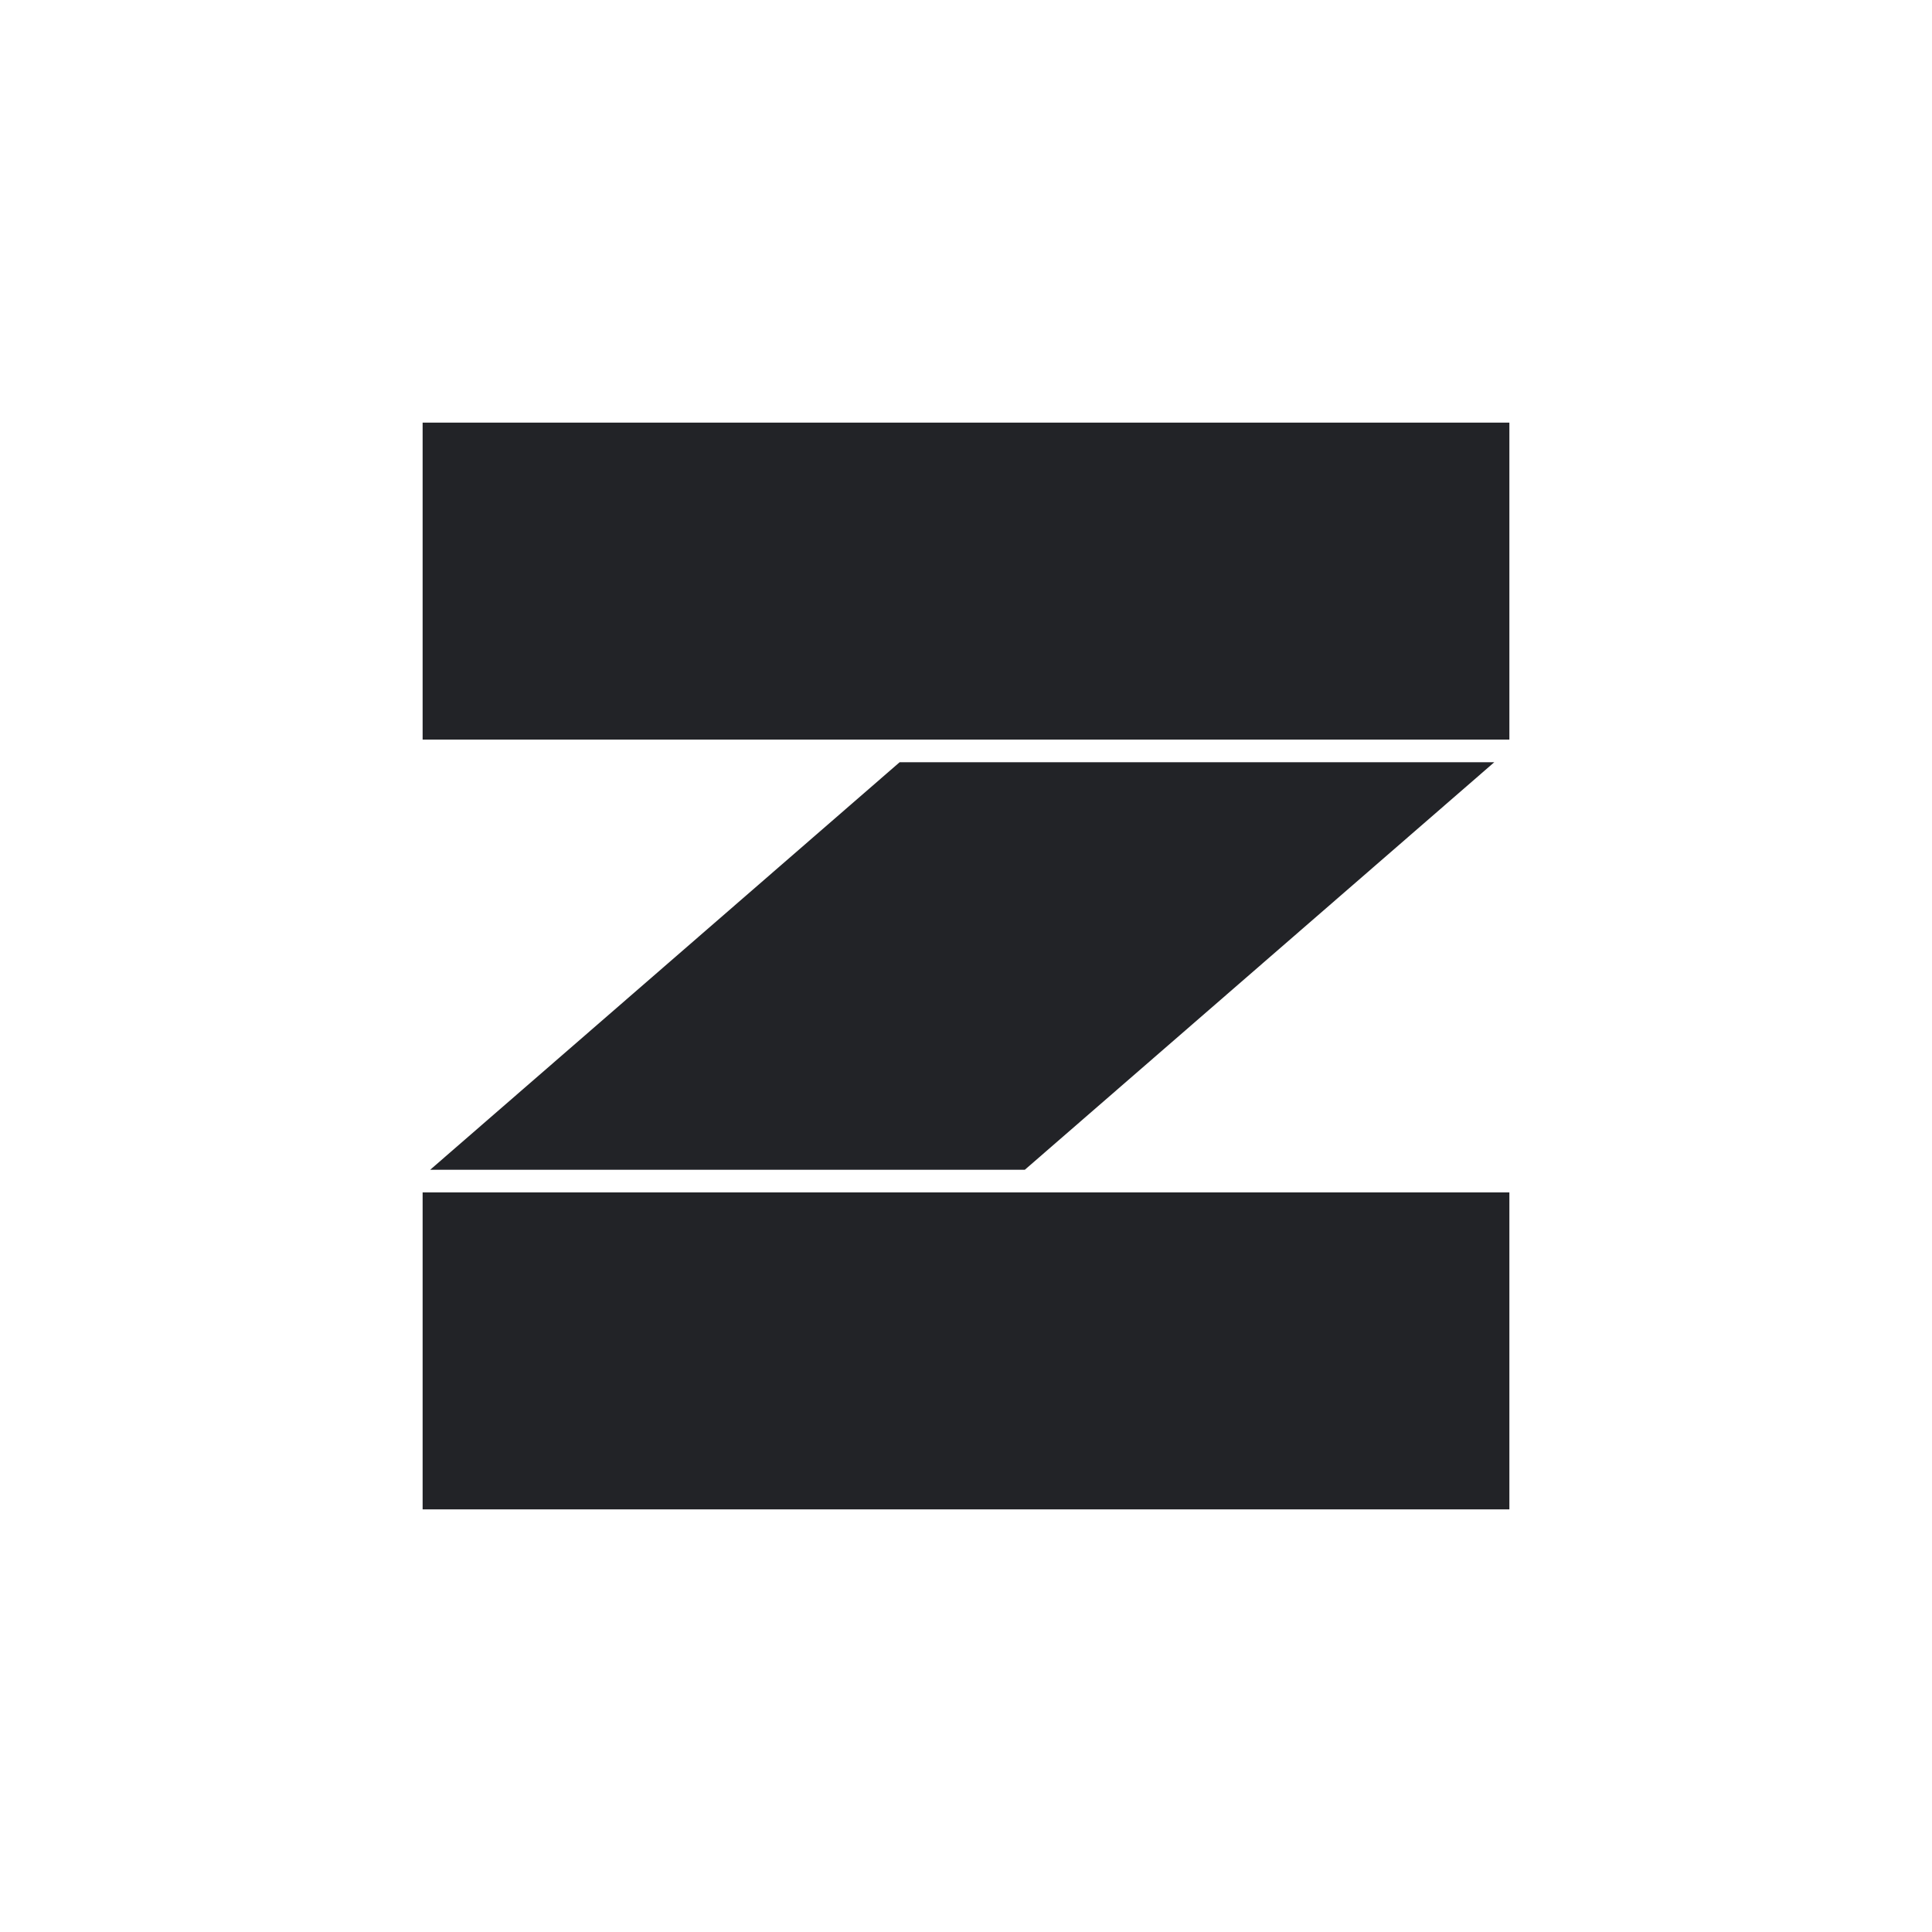 <svg width="256" height="256" viewBox="0 0 256 256" fill="none" xmlns="http://www.w3.org/2000/svg">
<rect x="56" y="98" width="42" height="144" transform="rotate(-90 56 98)" fill="#222327"/>
<rect x="56" y="200" width="42" height="144" transform="rotate(-90 56 200)" fill="#222327"/>
<path d="M198 101L135.794 155H57L119.206 101H198Z" fill="#222327"/>
</svg>
